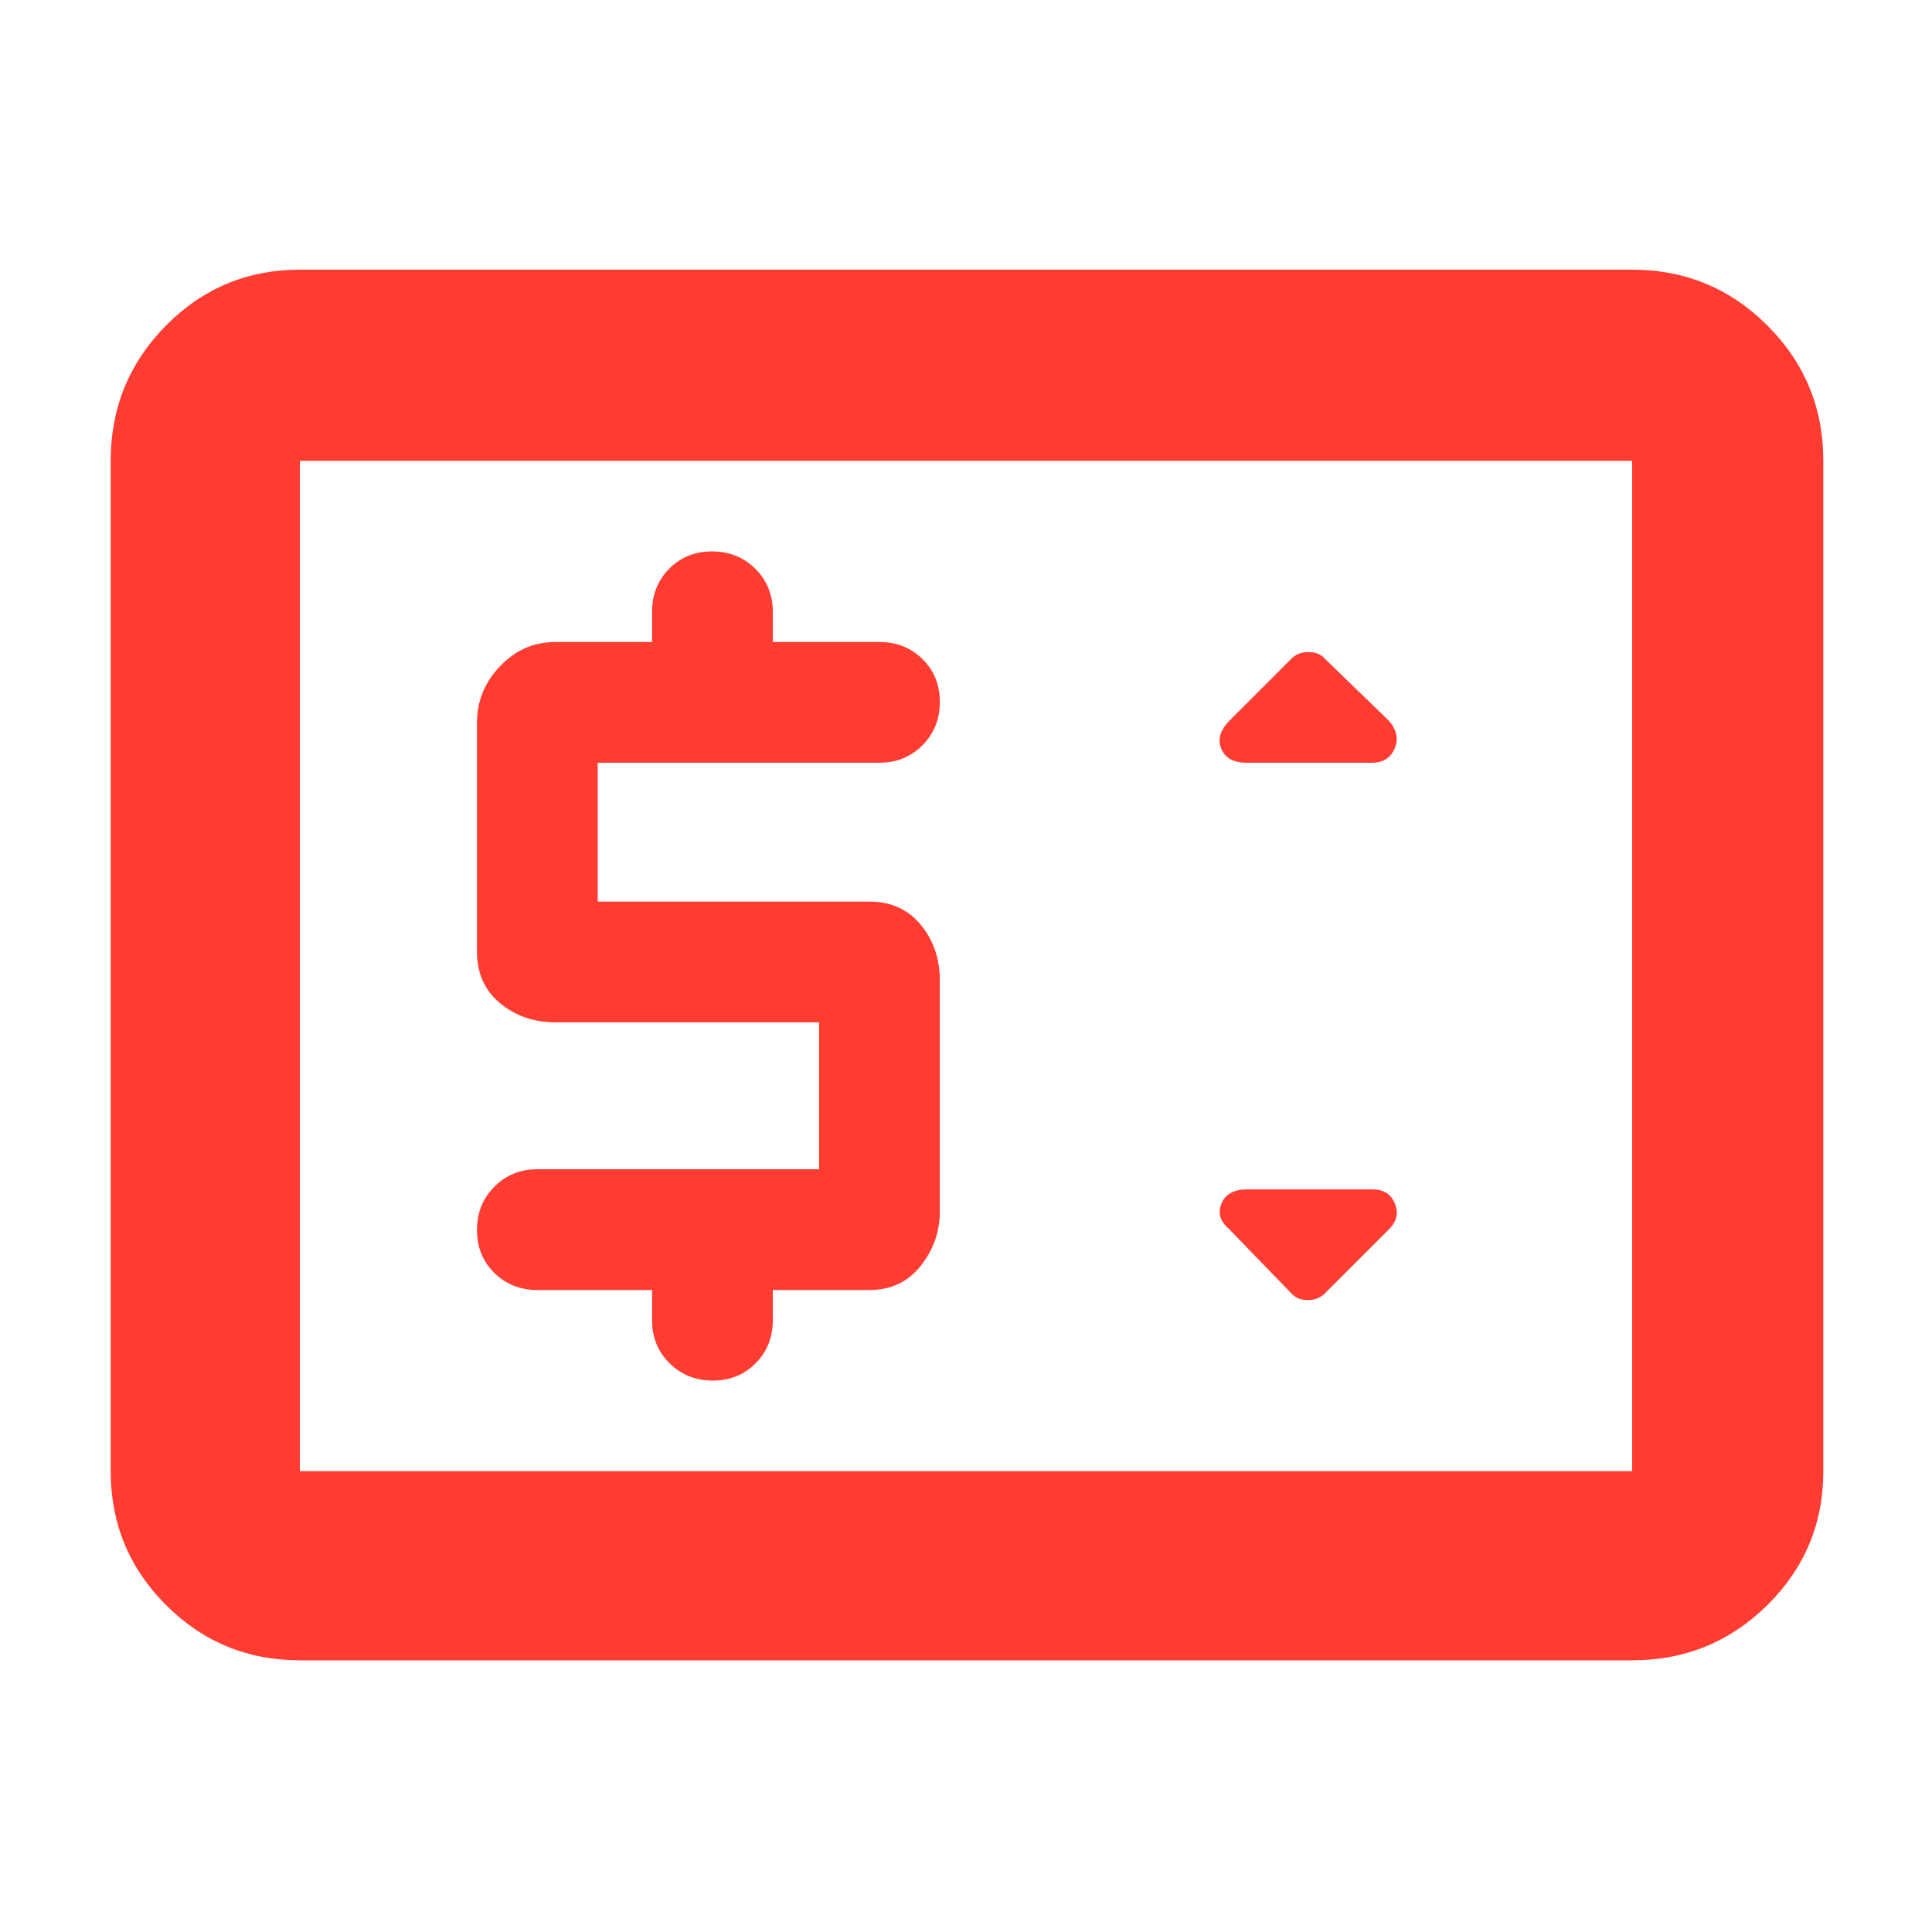 <svg xmlns="http://www.w3.org/2000/svg" height="48" viewBox="0 -960 960 960" width="48"><path fill="rgb(255, 60, 50)" d="M149-135q-39.05 0-66.53-27.48Q55-189.95 55-229v-502q0-39.46 27.47-67.23Q109.95-826 149-826h662q39.46 0 67.23 27.77Q906-770.46 906-731v502q0 39.05-27.77 66.52Q850.46-135 811-135H149Zm0-94h662v-502H149v502Zm0 0v-502 502Zm258-150H267q-12.75 0-21.37 8.68-8.63 8.67-8.63 21.5 0 12.82 8.63 21.32 8.62 8.5 21.37 8.5h57v15q0 12.75 8.68 21.37 8.67 8.63 21.5 8.63 12.82 0 21.32-8.63 8.5-8.62 8.5-21.37v-15h48q16 0 25.5-12t9.5-27v-114.74q0-16.26-9.5-27.76T432-512H297v-69h140q12.75 0 21.38-8.68 8.62-8.67 8.62-21.5 0-12.82-8.62-21.32-8.63-8.5-21.38-8.5h-53v-15q0-12.75-8.68-21.38-8.67-8.62-21.5-8.62-12.82 0-21.32 8.62-8.5 8.63-8.5 21.38v15h-48q-16 0-27.5 12T237-600.88v113.76q0 16.12 11.5 25.62T276-452h131v73Zm251.25 61.75 32-32Q696-355 693.09-362t-11.07-7h-62.37q-9.73 0-12.69 7-2.96 7 3.79 12.75l31 32q2.89 3.25 8.07 3.25t8.43-3.25ZM619.39-581h62.37q8.16 0 11.2-7 3.04-7-2.71-13.75l-32-31q-2.89-3.25-8.07-3.25t-8.43 3.25L611-602q-7 7-4.17 14t12.56 7Z"/></svg>